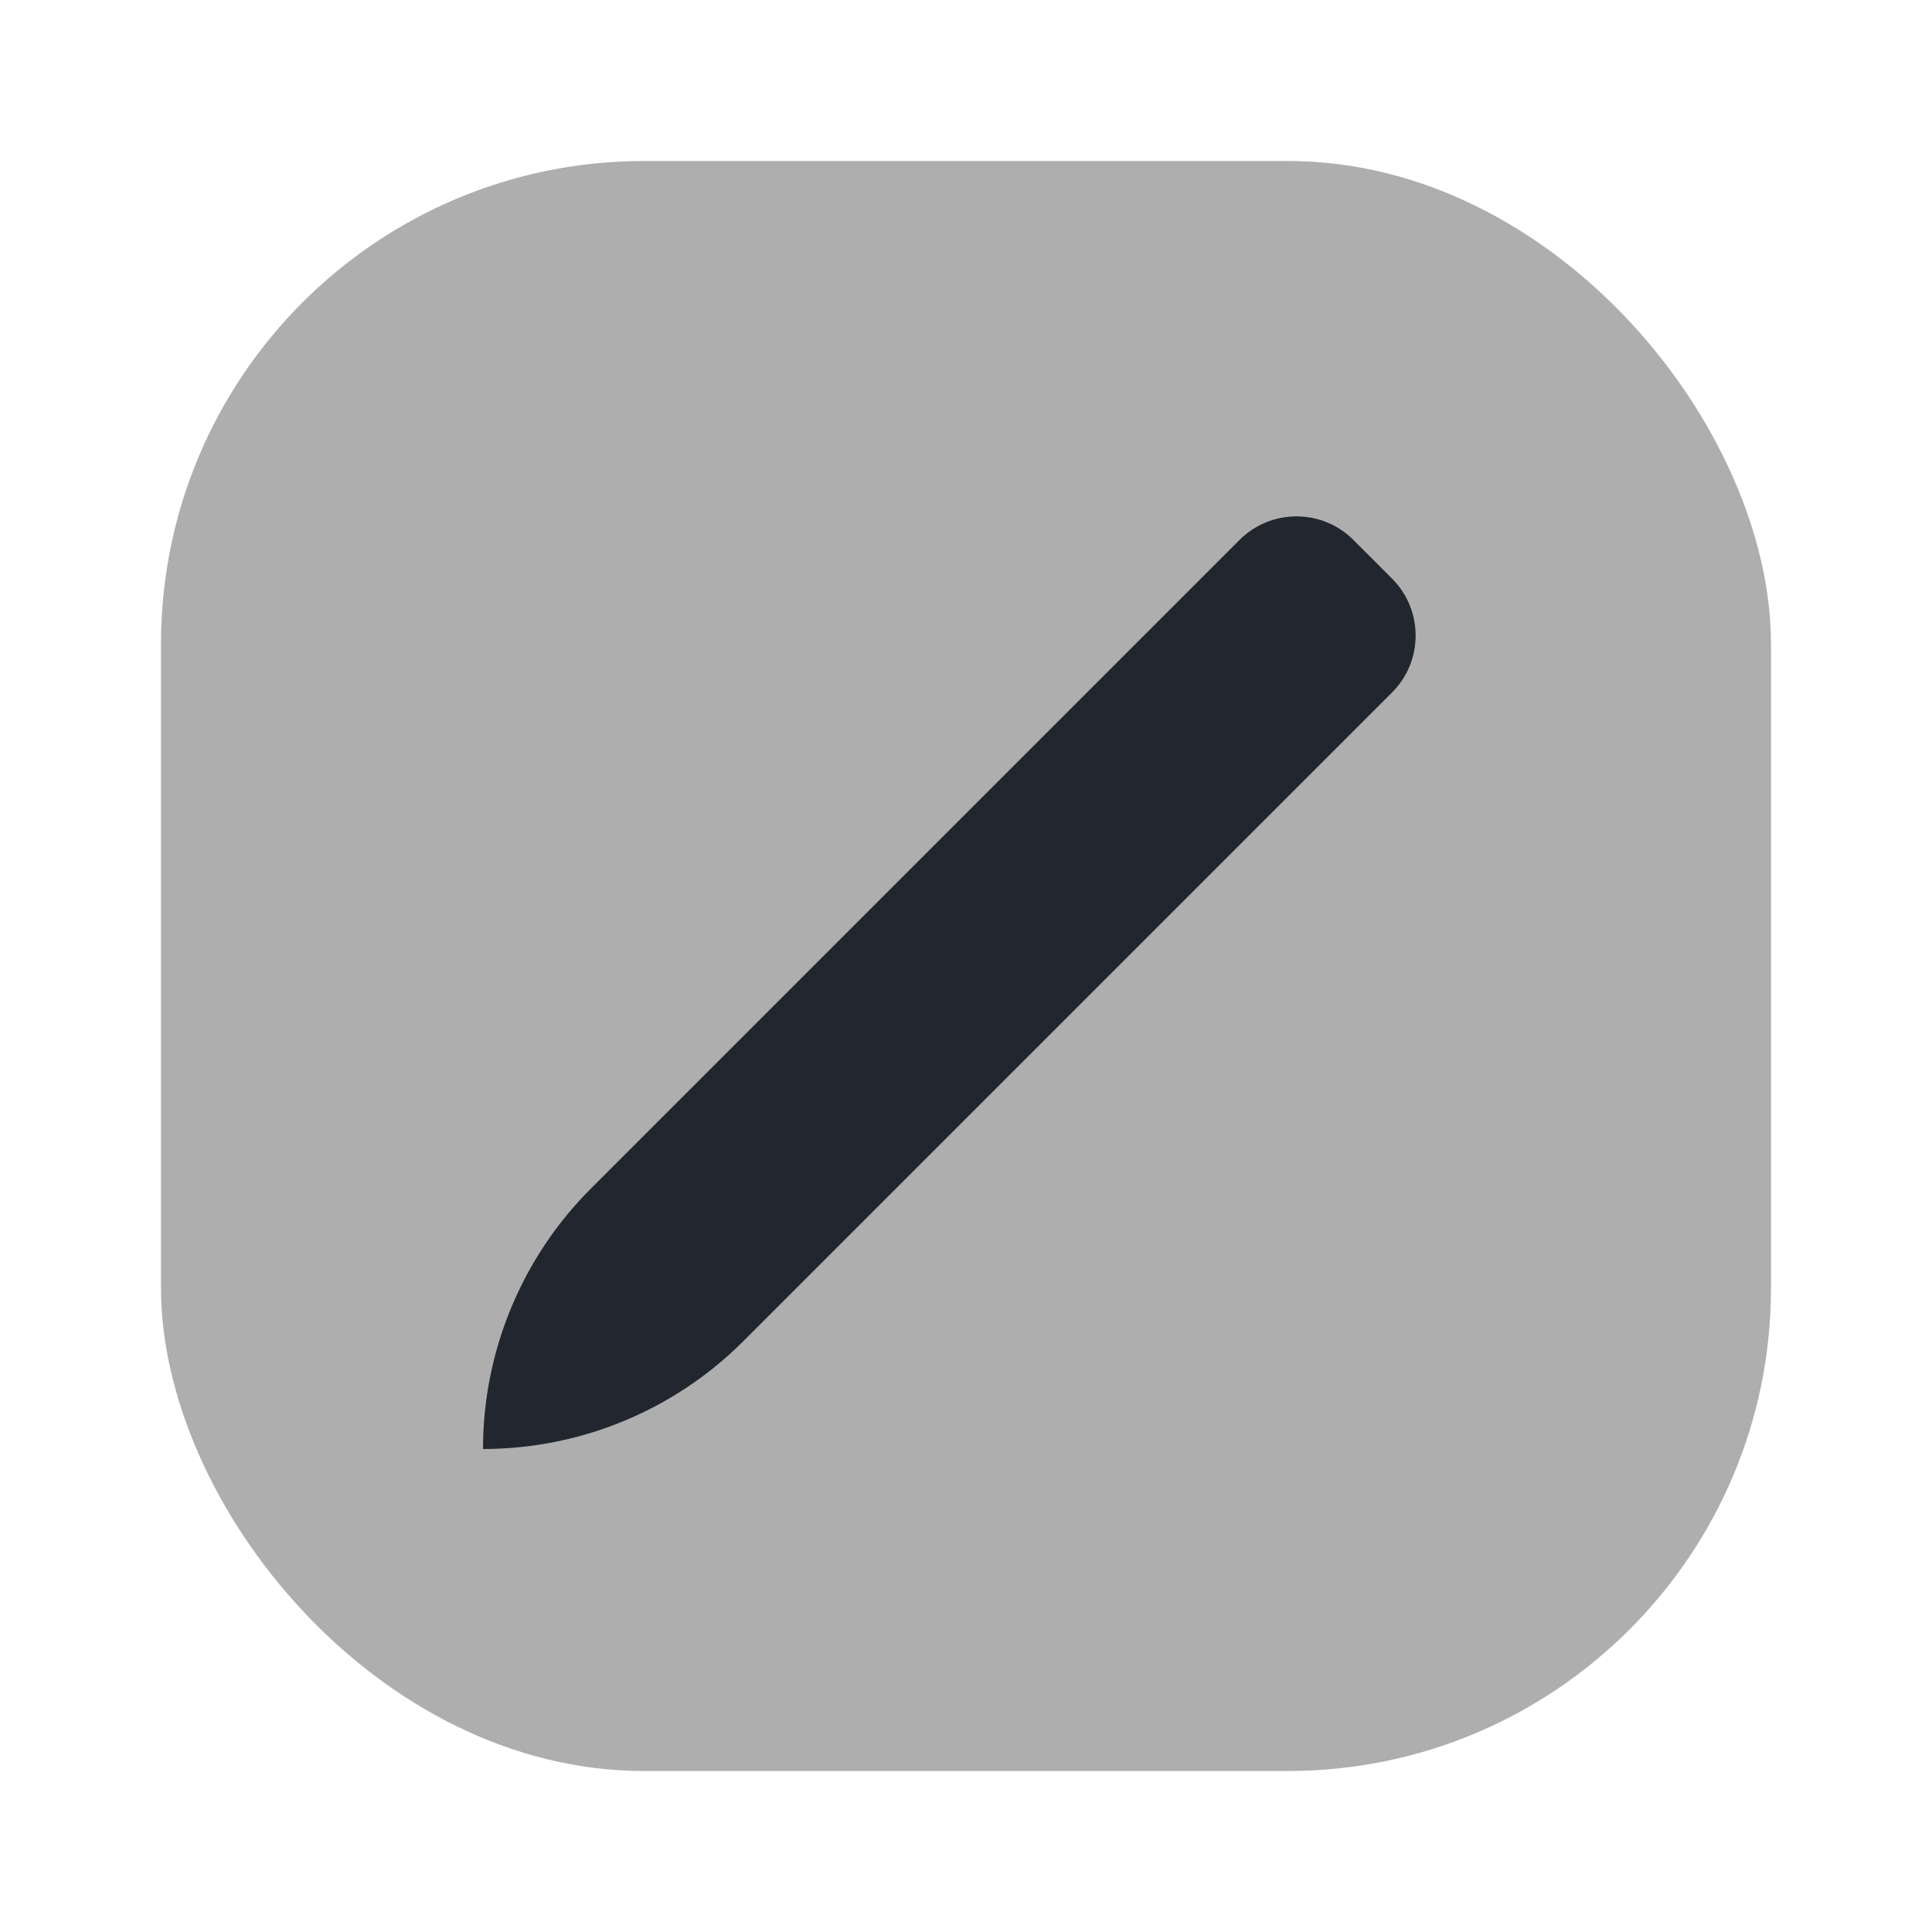 <svg width="24" height="24" viewBox="0 0 24 24" fill="none" xmlns="http://www.w3.org/2000/svg">
<rect x="2" y="2" width="20" height="20" rx="6" fill="black" fill-opacity="0.32"/>
<path d="M17.053 6.947L16.812 6.707C16.422 6.317 15.789 6.317 15.398 6.707L12.947 9.158L7.34 14.765C6.482 15.623 6 16.787 6 18C7.213 18 8.377 17.518 9.235 16.66L14.842 11.053L17.293 8.602C17.683 8.211 17.683 7.578 17.293 7.188L17.053 6.947Z" fill="#22272F"/>
</svg>
